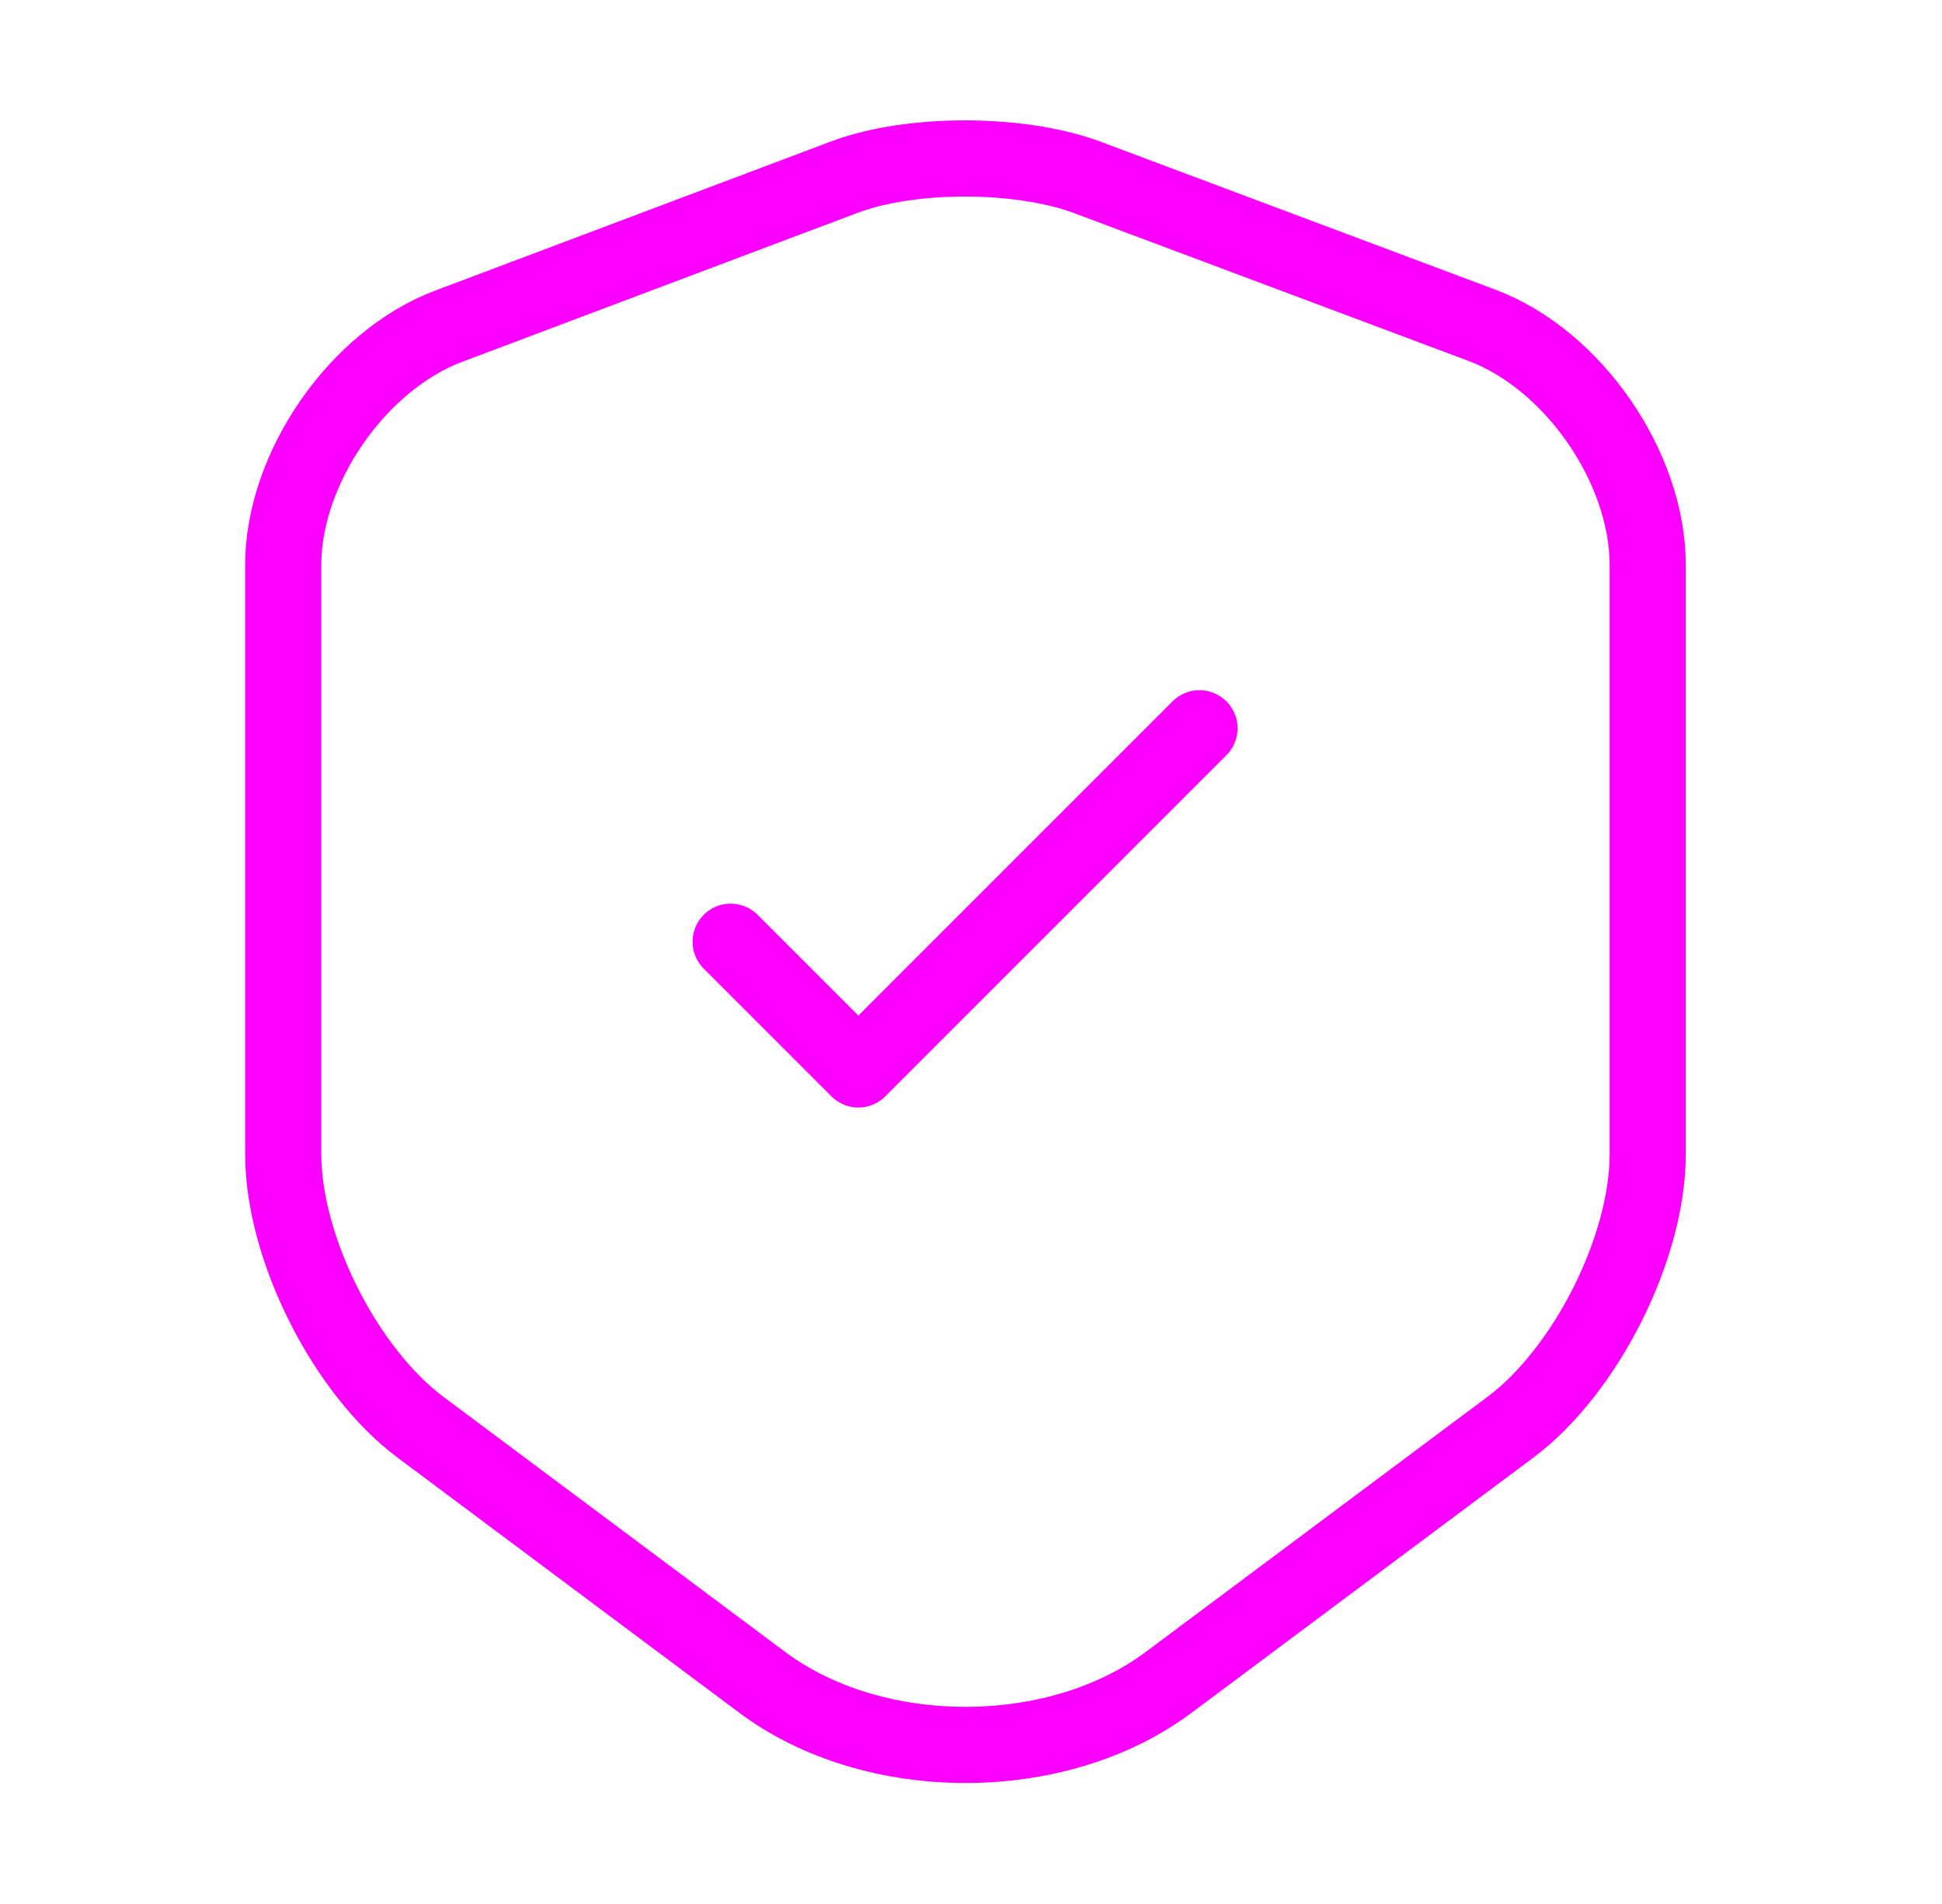 <svg width="51" height="50" viewBox="0 0 51 50" fill="none" xmlns="http://www.w3.org/2000/svg">
<path d="M22.188 4.646L11.792 8.563C9.396 9.459 7.438 12.292 7.438 14.834V30.313C7.438 32.771 9.062 36 11.042 37.479L20 44.167C22.938 46.375 27.771 46.375 30.708 44.167L39.667 37.479C41.646 36 43.271 32.771 43.271 30.313V14.834C43.271 12.271 41.312 9.438 38.917 8.542L28.521 4.646C26.75 4 23.917 4 22.188 4.646Z" stroke="#FC00FF" stroke-width="2" stroke-linecap="round" stroke-linejoin="round"/>
<path d="M19.188 24.73L22.542 28.084L31.5 19.125" stroke="#FC00FF" stroke-width="2" stroke-linecap="round" stroke-linejoin="round"/>
</svg>
